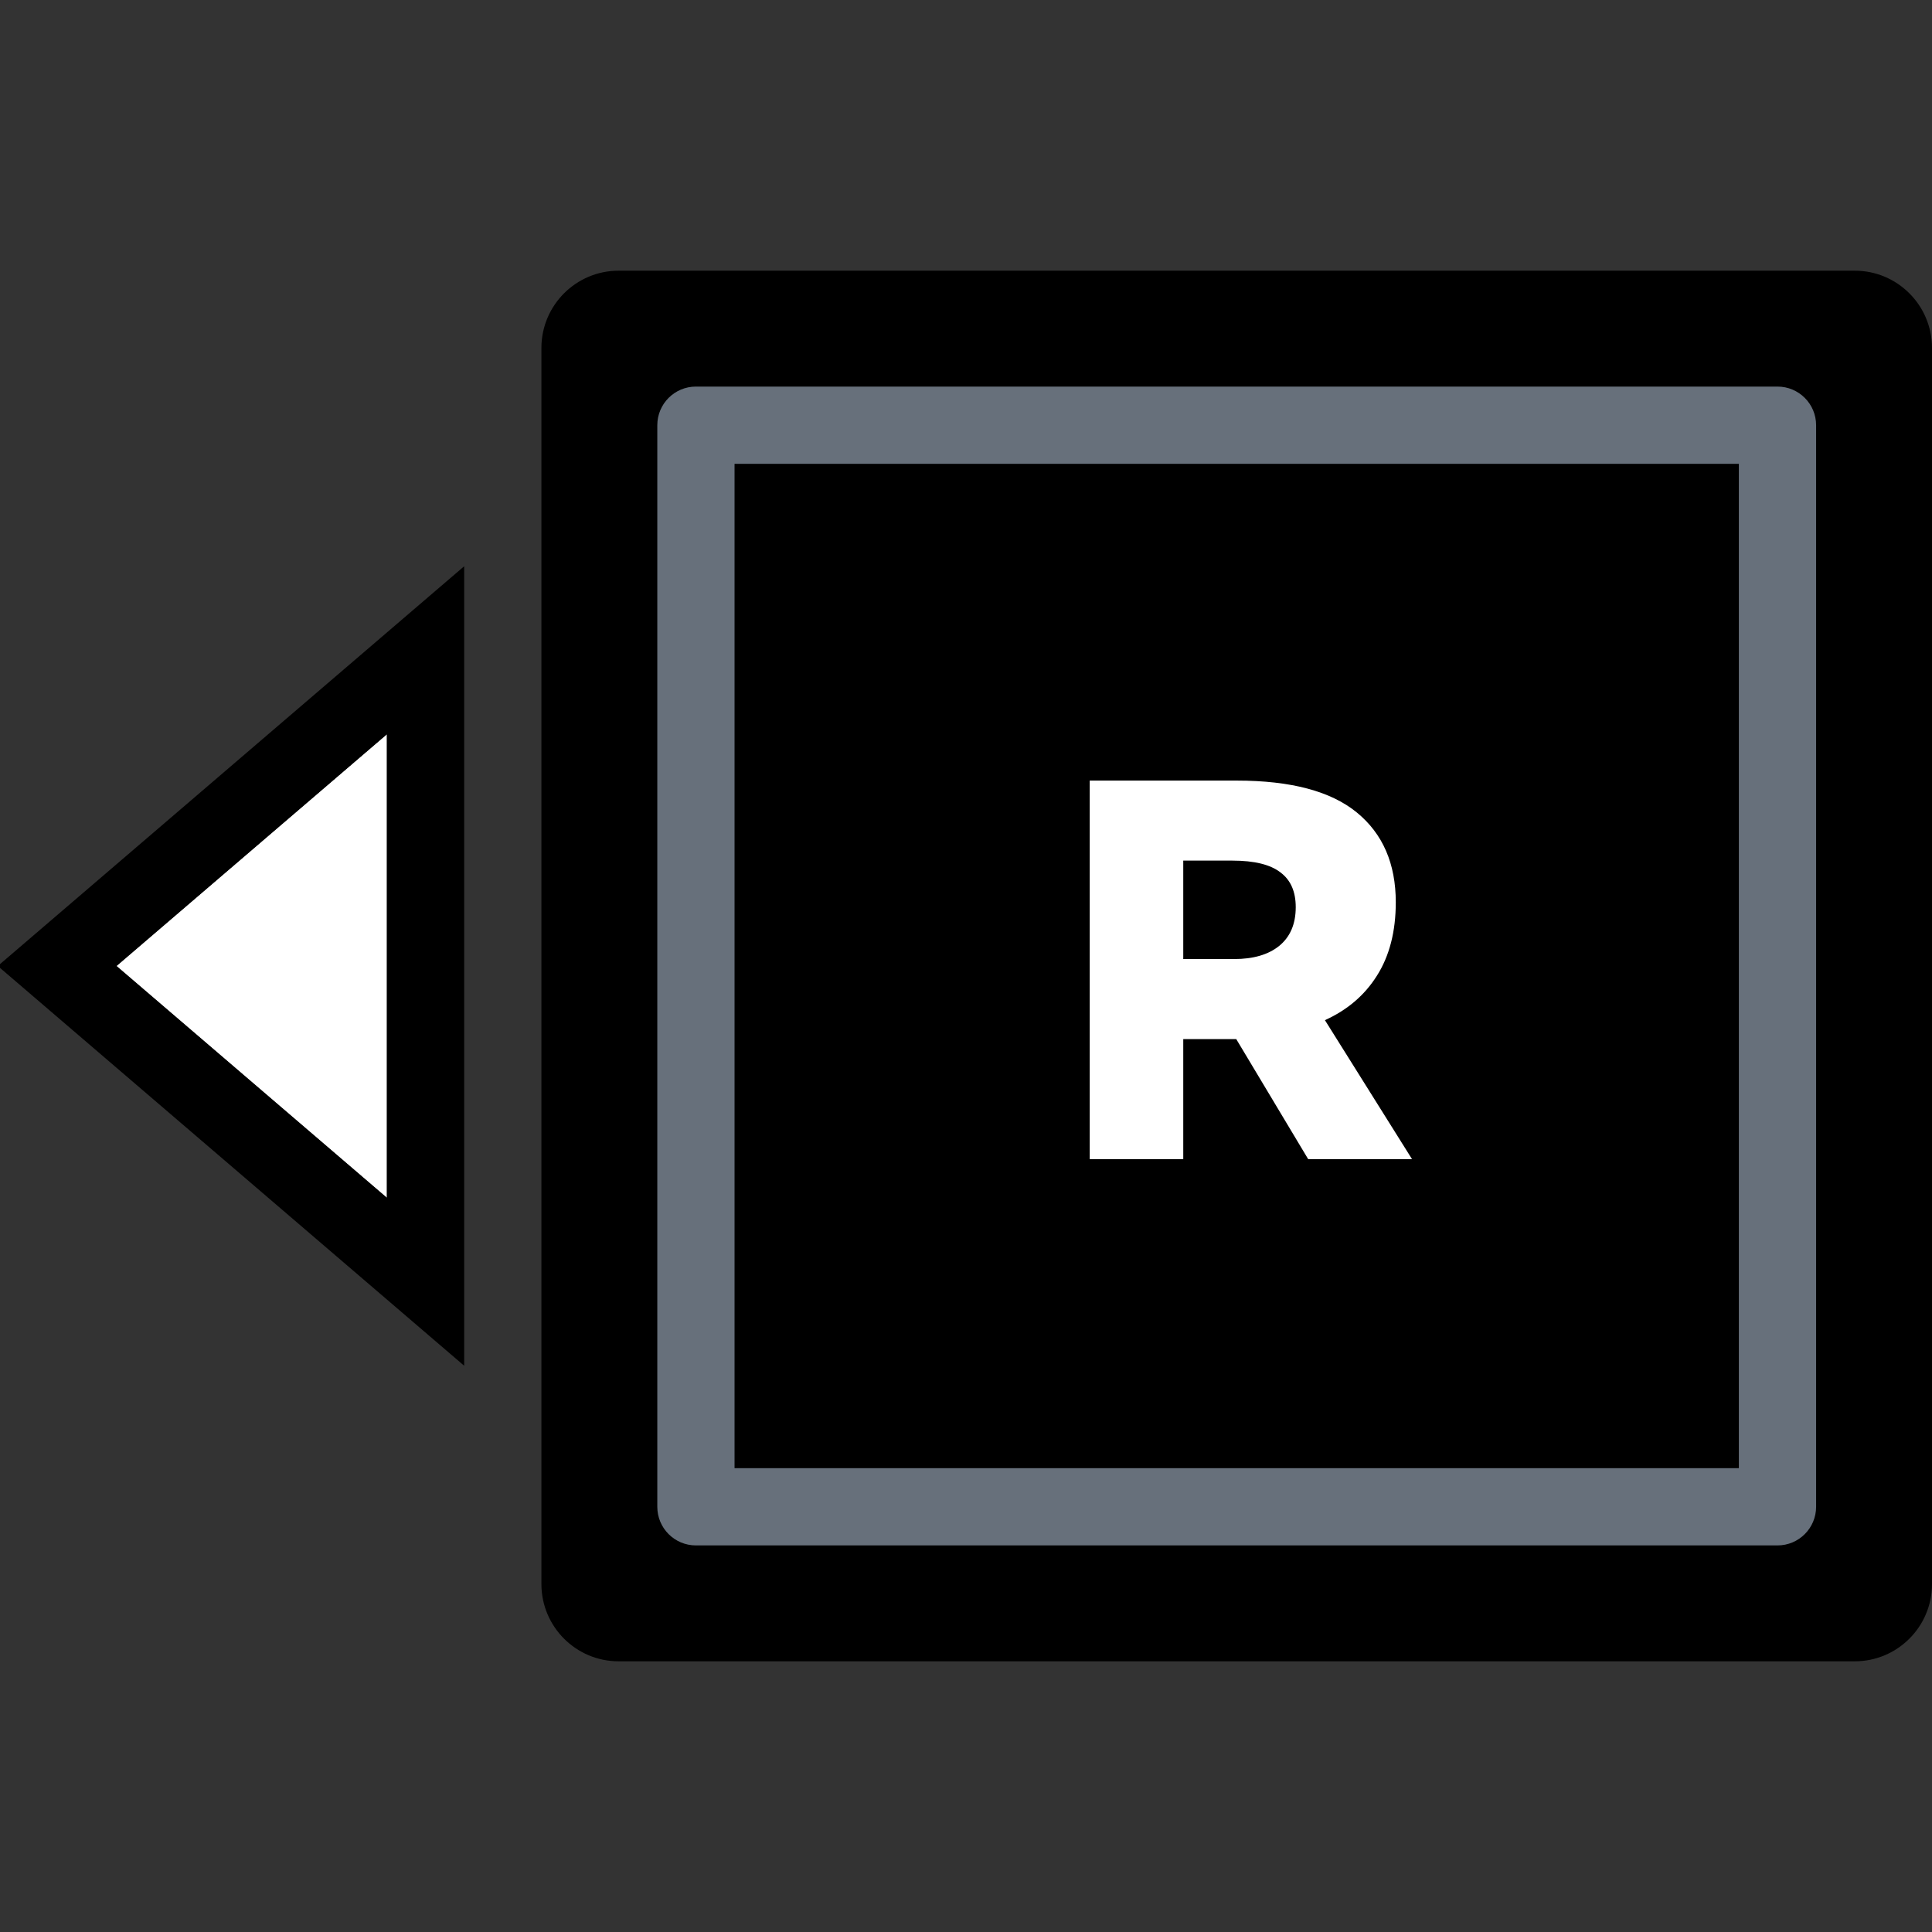 <svg width="64" height="64" viewBox="0 0 64 64" fill="none" xmlns="http://www.w3.org/2000/svg">
<rect x="0" y="0" width="64" height="64" fill="#333333" stroke="none"/>
<g clip-path="url(#clip0_1967:16774)">
<path d="M17.935 11.527C17.935 10.113 19.081 8.967 20.494 8.967H61.441C62.854 8.967 64 10.113 64 11.527V52.474C64 53.887 62.854 55.033 61.441 55.033H20.494C19.081 55.033 17.935 53.887 17.935 52.474V11.527Z" fill="black"/>
<path fill-rule="evenodd" clip-rule="evenodd" d="M24.333 15.365V48.635H57.602V15.365H24.333ZM23.053 12.806C22.346 12.806 21.774 13.379 21.774 14.086V49.914C21.774 50.621 22.346 51.194 23.053 51.194H58.882C59.588 51.194 60.161 50.621 60.161 49.914V14.086C60.161 13.379 59.588 12.806 58.882 12.806H23.053Z" fill="#67707B"/>
<path d="M46.775 38.398H43.335L40.952 34.421H40.684H39.197V38.398H36.098V25.858H40.97C42.762 25.858 44.087 26.21 44.947 26.915C45.807 27.619 46.237 28.611 46.237 29.889C46.237 30.856 46.028 31.668 45.61 32.325C45.204 32.97 44.631 33.459 43.89 33.794L46.775 38.398ZM39.197 28.509V31.77H40.881C41.514 31.77 42.009 31.626 42.368 31.34C42.738 31.041 42.923 30.611 42.923 30.05C42.923 29.536 42.756 29.154 42.421 28.903C42.087 28.641 41.556 28.509 40.827 28.509H39.197Z" fill="white"/>
<path d="M12.816 39.678L3.859 32L12.816 24.323L12.816 39.678Z" fill="white"/>
<path fill-rule="evenodd" clip-rule="evenodd" d="M15.376 45.242L-0.073 32L15.376 18.758L15.376 45.242ZM12.816 39.678L12.816 24.323L3.859 32L12.816 39.678Z" fill="black"/>
</g>
<defs>
<clipPath id="clip0_1967:16774">
<rect width="64" height="64" fill="white"/>
</clipPath>
</defs>
</svg>
